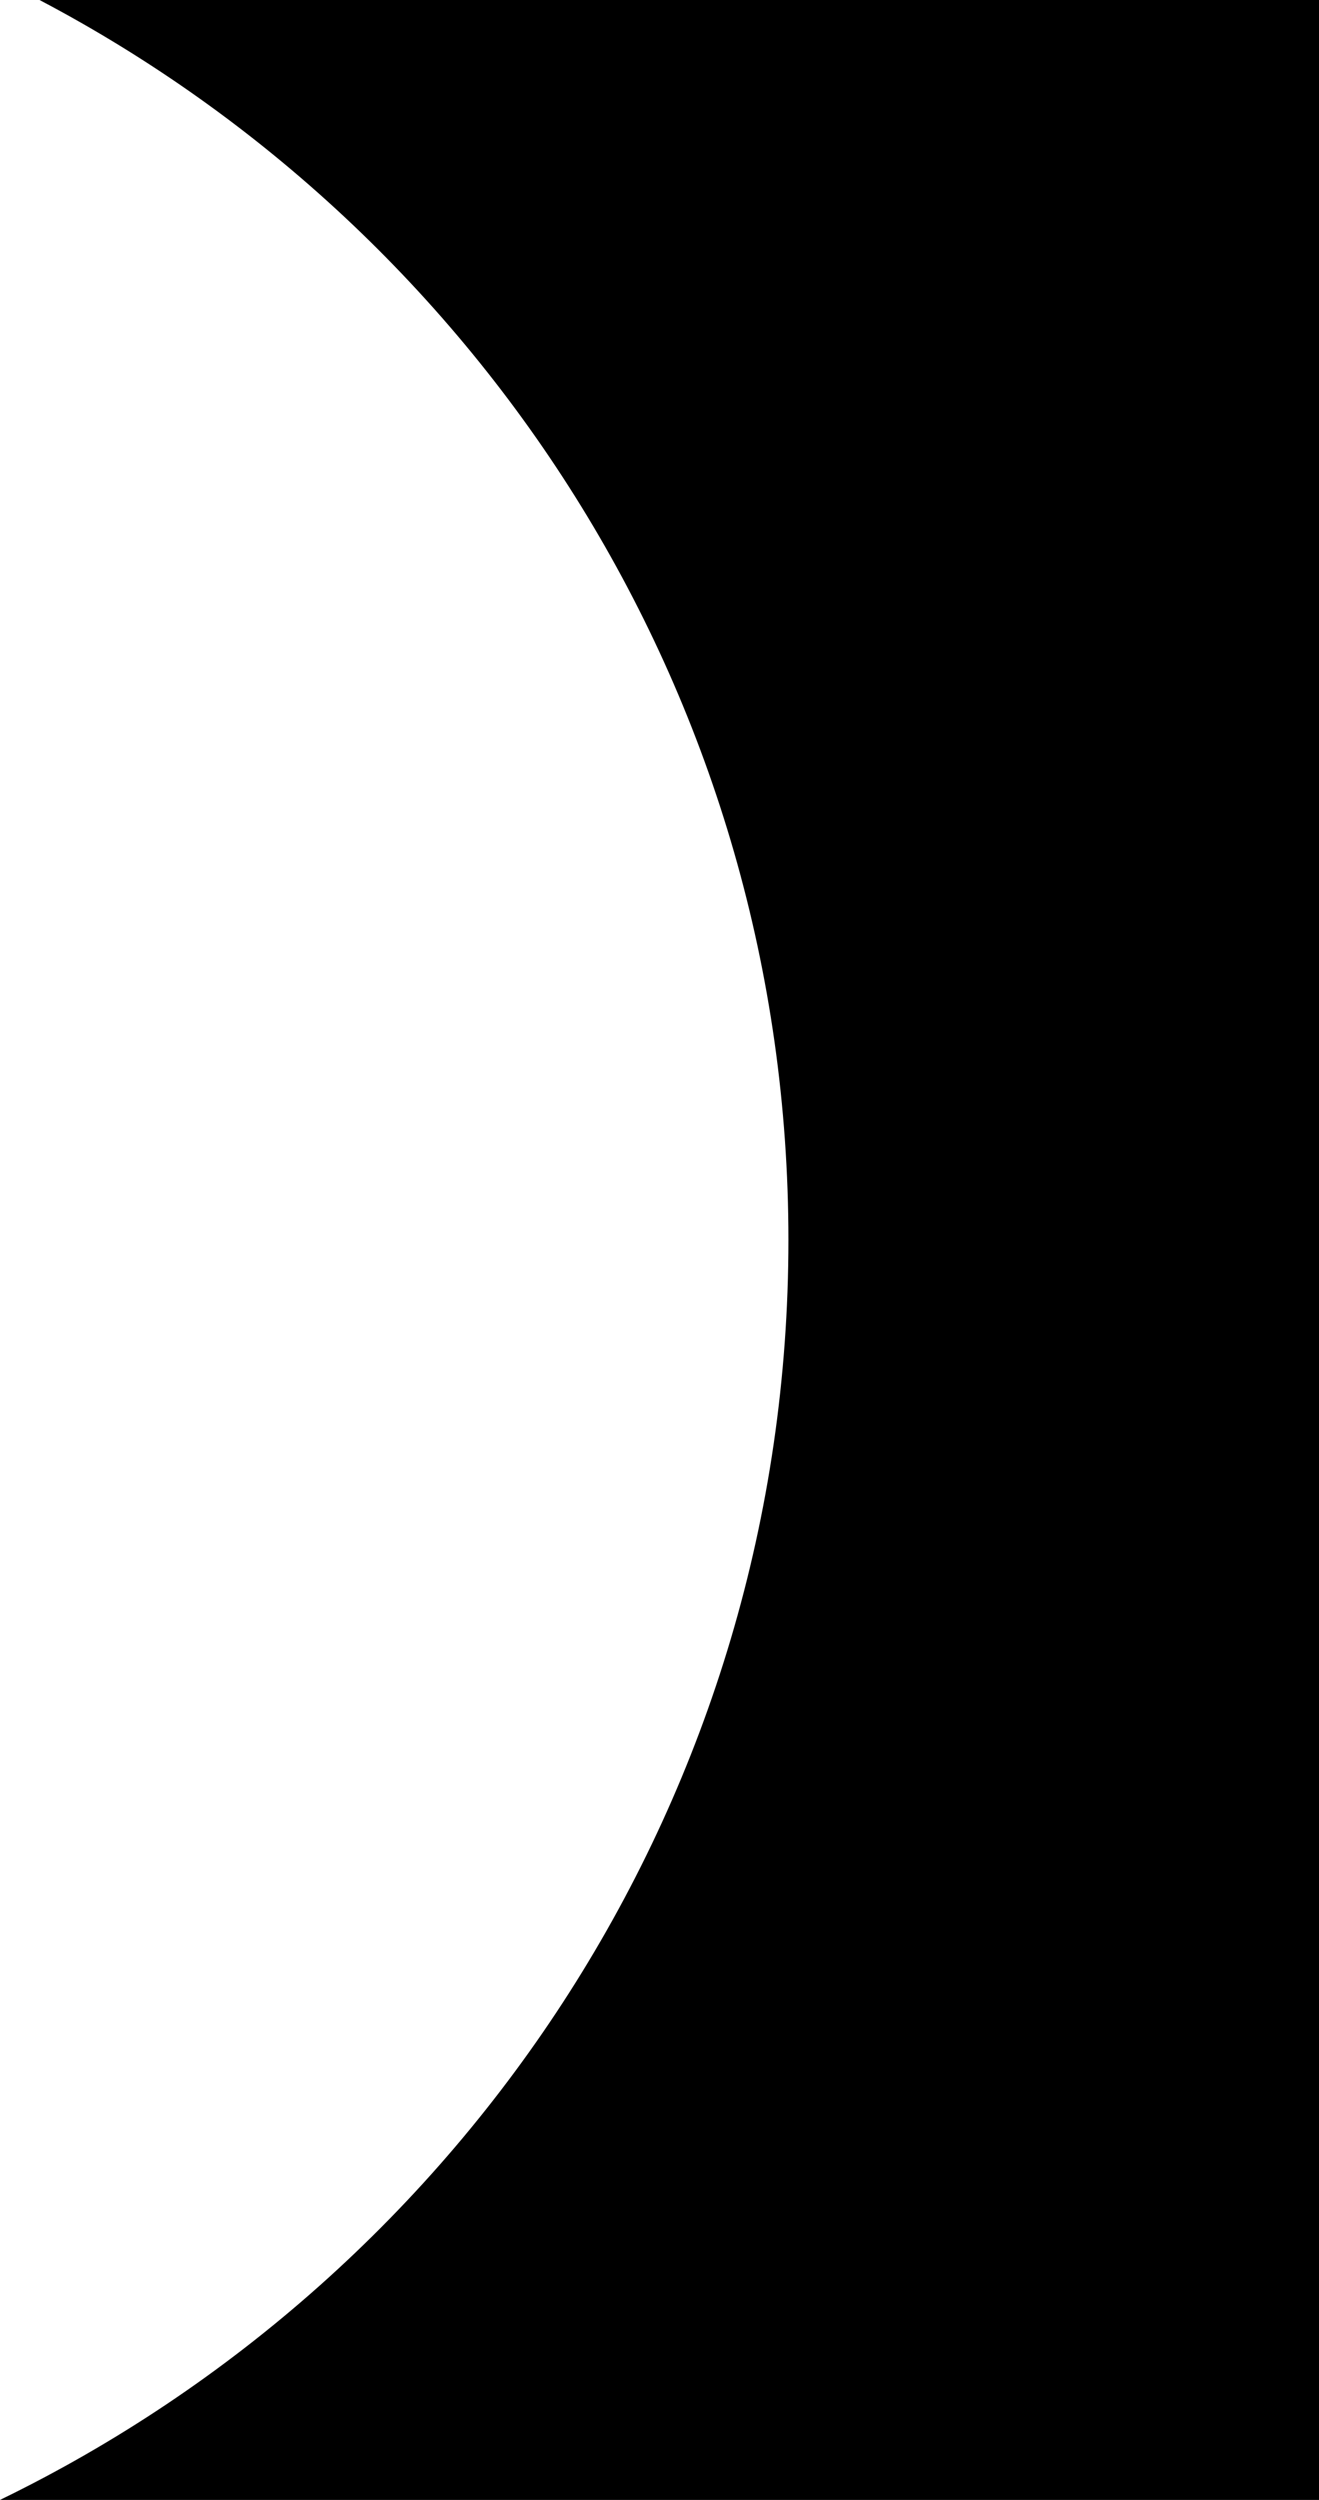 <svg width="66" height="125" viewBox="0 0 66 125" fill="none" xmlns="http://www.w3.org/2000/svg">
<path fill-rule="evenodd" clip-rule="evenodd" d="M39.451 62C39.451 89.707 23.353 113.655 0 125H66V0H1.978C24.257 11.712 39.451 35.082 39.451 62Z" fill="black"/>
</svg>
